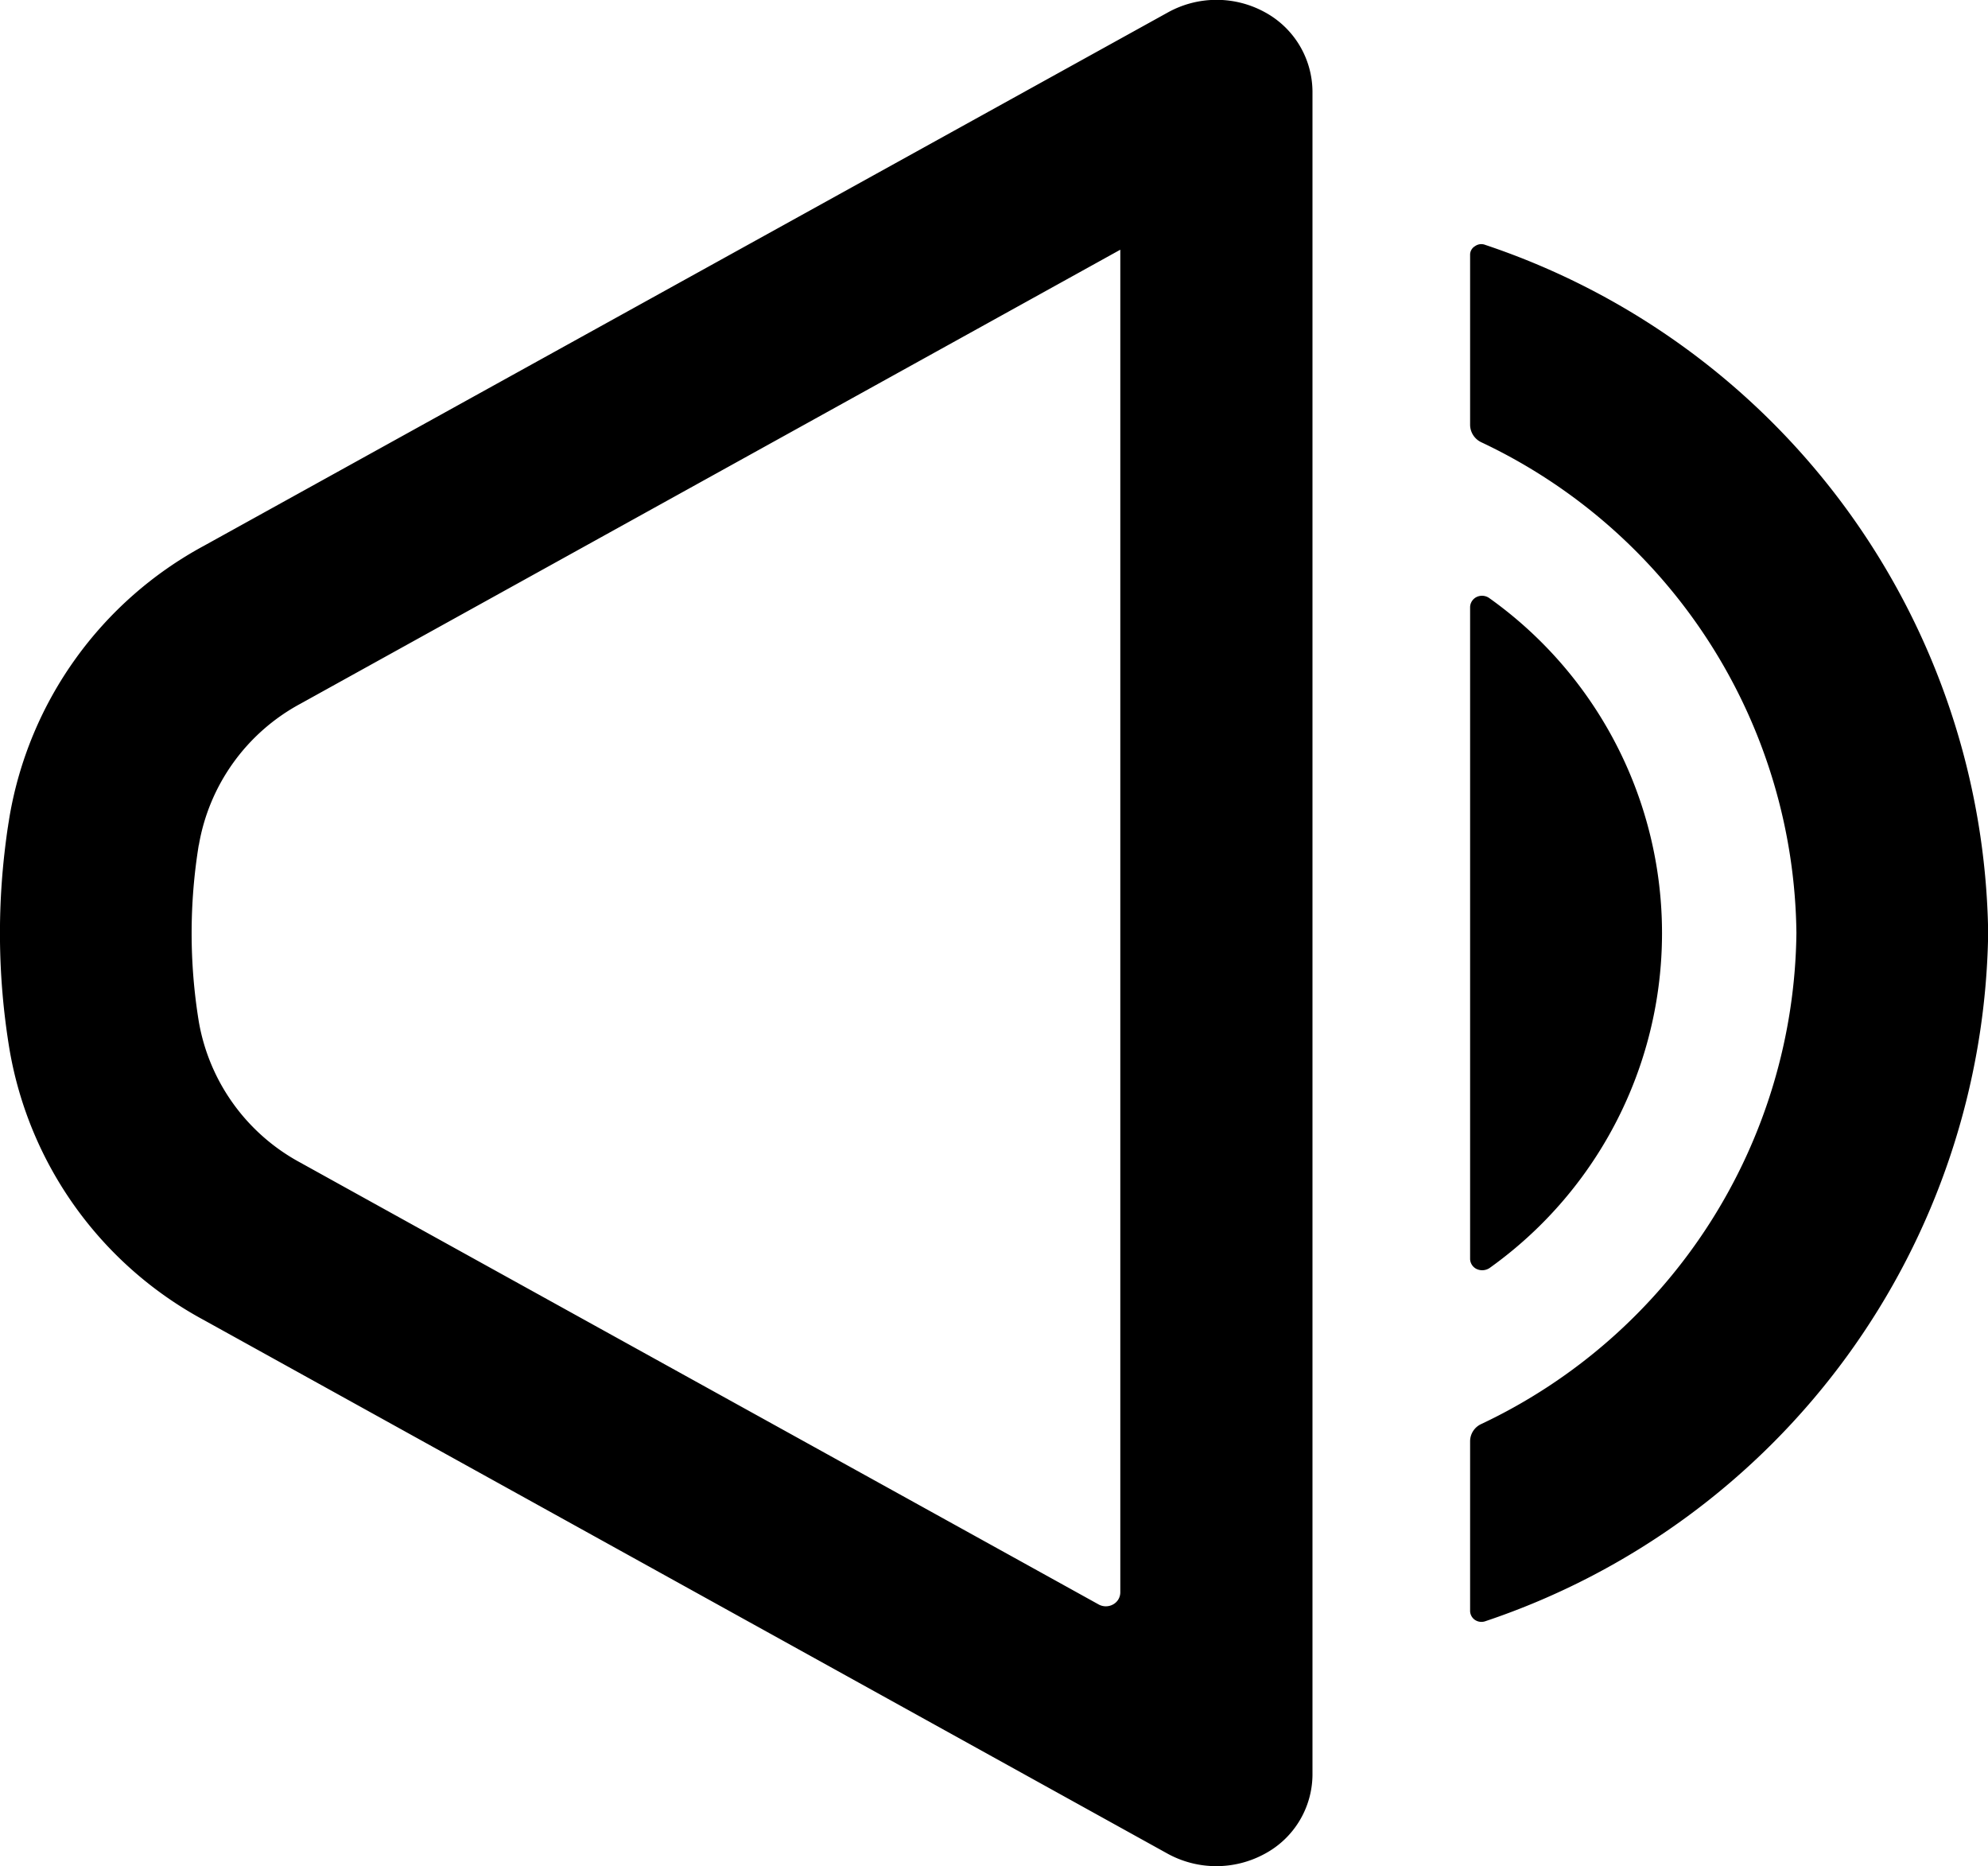 <svg xmlns="http://www.w3.org/2000/svg" width="57.725" height="54.171" viewBox="0 0 57.725 54.171">
  <path id="Volume" d="M264.3,24.009a20.654,20.654,0,0,0,.047,6.461,11.034,11.034,0,0,0,5.64,7.849l28,15.5a2.94,2.94,0,0,0,2.8,0,2.624,2.624,0,0,0,1.393-2.287V2.649a2.638,2.638,0,0,0-1.393-2.3,2.916,2.916,0,0,0-2.8.009s-19.686,10.889-28,15.489a11.049,11.049,0,0,0-5.64,7.858ZM306.757,7.4a.287.287,0,0,1,.143-.254.313.313,0,0,1,.3-.036,21.387,21.387,0,0,1,14.6,19.972,21.4,21.4,0,0,1-14.6,19.981.34.34,0,0,1-.3-.036.323.323,0,0,1-.143-.254V41.839a.552.552,0,0,1,.324-.5,15.963,15.963,0,0,0,9.151-14.255,15.95,15.95,0,0,0-9.151-14.246.565.565,0,0,1-.324-.508ZM269.845,24.544v-.018a5.762,5.762,0,0,1,2.94-4.092L296.6,7.249V46.222a.4.4,0,0,1-.21.354.432.432,0,0,1-.42,0c-6.374-3.53-17.472-9.664-23.188-12.831a5.762,5.762,0,0,1-2.94-4.092,15.918,15.918,0,0,1,0-5.127Zm36.912-6.914a.336.336,0,0,1,.19-.3.364.364,0,0,1,.372.036,11.939,11.939,0,0,1,0,19.446.386.386,0,0,1-.372.027.333.333,0,0,1-.19-.29ZM264.3,24l.039-.272c-.01.091-.03.181-.039.272l-.114.7.114-.69Z" transform="translate(-264.07)" fill-rule="evenodd"/>
</svg>
